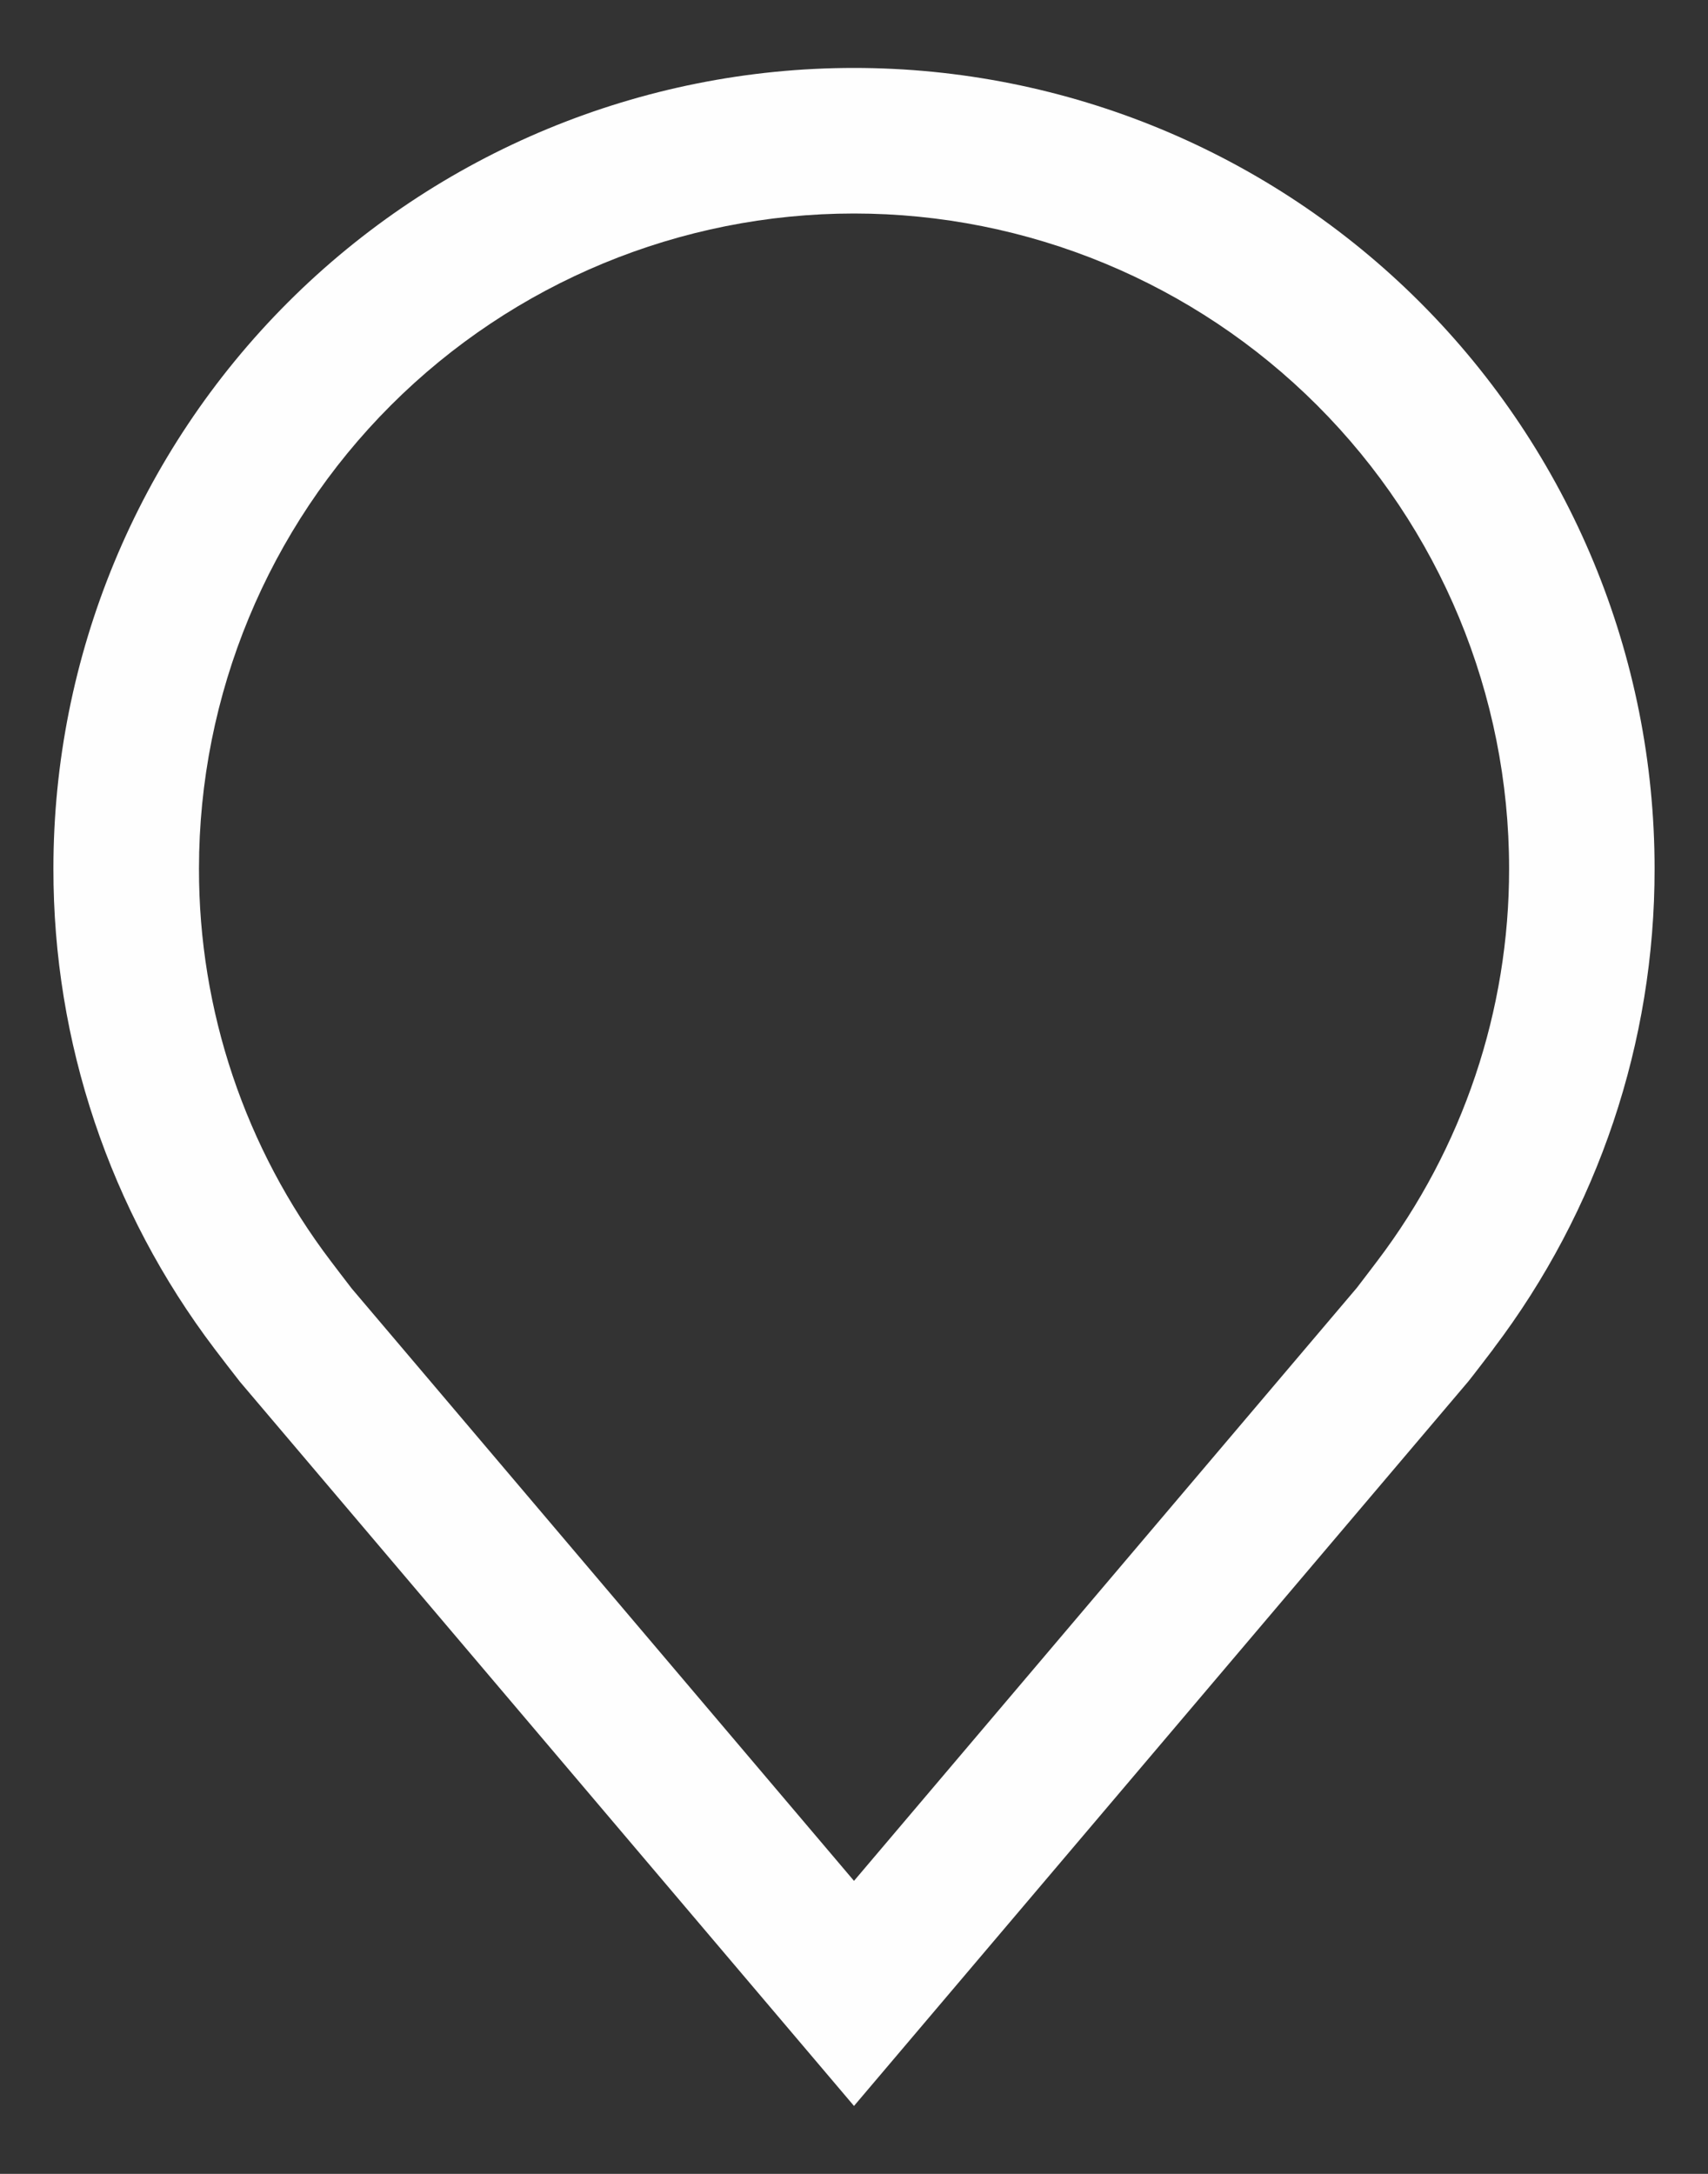 <svg width="22" height="28" viewBox="0 0 22 28" fill="none" xmlns="http://www.w3.org/2000/svg">
<rect x="0" y="0" width="22" height="28" fill="#333333" stroke="none"/>
<path d="M11 27.125L3.091 17.798C2.981 17.658 2.873 17.517 2.765 17.375C1.415 15.595 0.685 13.422 0.688 11.188C0.688 8.452 1.774 5.829 3.708 3.895C5.642 1.961 8.265 0.875 11 0.875C13.735 0.875 16.358 1.961 18.292 3.895C20.226 5.829 21.312 8.452 21.312 11.188C21.315 13.421 20.585 15.593 19.236 17.372L19.235 17.375C19.235 17.375 18.954 17.744 18.912 17.794L11 27.125ZM4.262 16.245C4.262 16.245 4.481 16.534 4.53 16.596L11 24.226L17.478 16.586C17.519 16.534 17.739 16.243 17.74 16.242C18.843 14.789 19.44 13.013 19.438 11.188C19.438 8.95 18.549 6.804 16.966 5.221C15.384 3.639 13.238 2.75 11 2.75C8.762 2.75 6.616 3.639 5.034 5.221C3.451 6.804 2.563 8.95 2.563 11.188C2.56 13.014 3.157 14.791 4.262 16.245Z" fill="#FEFEFE"/>
</svg>
